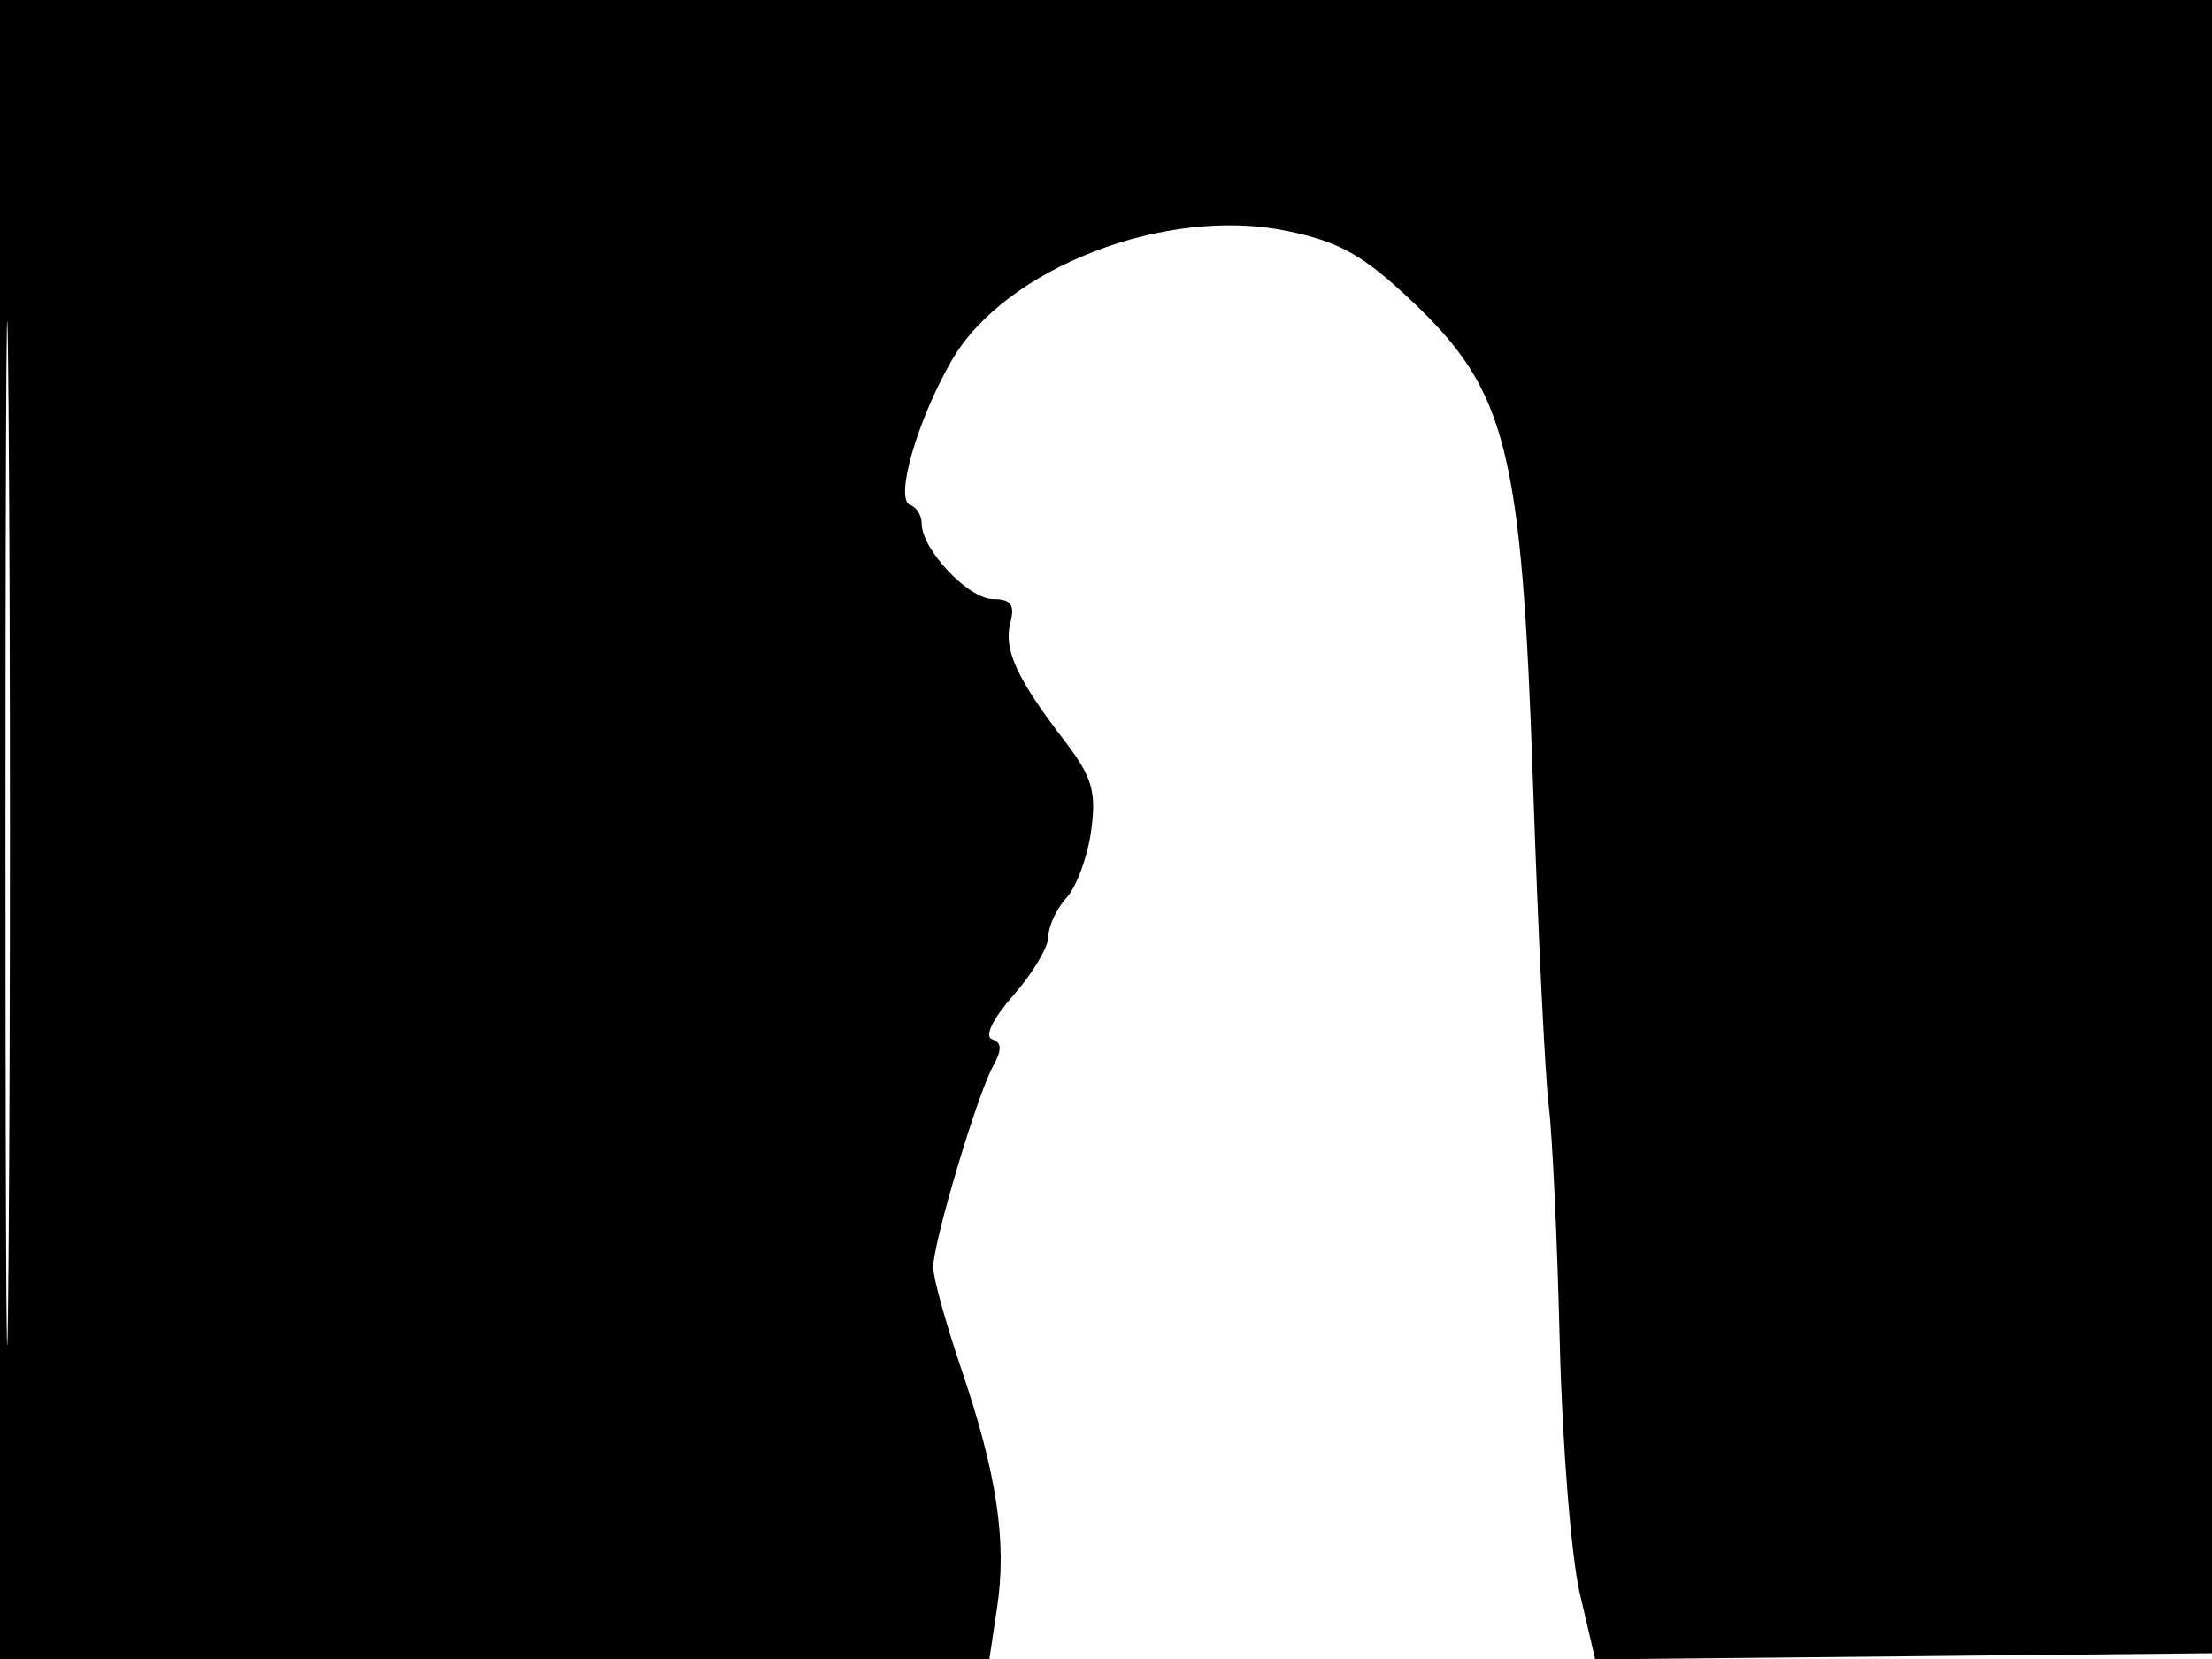 <svg xmlns="http://www.w3.org/2000/svg" width="192" height="144" viewBox="0 0 192 144" version="1.1">
	<path d="M 0 72 L 0 144 42.939 144 L 85.877 144 86.552 139.500 C 87.409 133.790, 86.517 127.871, 83.437 118.816 C 82.097 114.874, 81 110.904, 81 109.993 C 81 107.840, 84.801 95.073, 86.195 92.545 C 86.983 91.116, 86.961 90.487, 86.113 90.204 C 85.419 89.973, 86.168 88.434, 87.976 86.374 C 89.639 84.480, 91 82.194, 91 81.294 C 91 80.394, 91.713 78.869, 92.585 77.906 C 93.456 76.943, 94.415 74.327, 94.714 72.092 C 95.173 68.675, 94.801 67.432, 92.380 64.274 C 88.241 58.877, 87.092 56.365, 87.699 54.044 C 88.108 52.478, 87.756 52, 86.189 52 C 84.069 52, 80 47.693, 80 45.448 C 80 44.743, 79.555 44.017, 79.010 43.833 C 77.624 43.366, 79.593 36.508, 82.614 31.277 C 87.248 23.253, 101.204 17.863, 111.701 20.042 C 116.284 20.993, 118.322 22.137, 122.538 26.124 C 130.809 33.946, 132.074 38.981, 133.063 68 C 133.503 80.925, 134.119 93.525, 134.431 96 C 134.743 98.475, 135.173 107.700, 135.385 116.500 C 135.597 125.300, 136.376 135.095, 137.116 138.266 L 138.462 144.031 165.481 143.766 L 192.500 143.500 192.757 71.750 L 193.013 0 96.507 0 L 0 0 0 72 M 0.474 72.500 C 0.474 112.100, 0.598 128.154, 0.750 108.176 C 0.901 88.198, 0.901 55.798, 0.750 36.176 C 0.598 16.554, 0.474 32.900, 0.474 72.500" stroke="none" fill="black" fill-rule="evenodd"/>
</svg>
